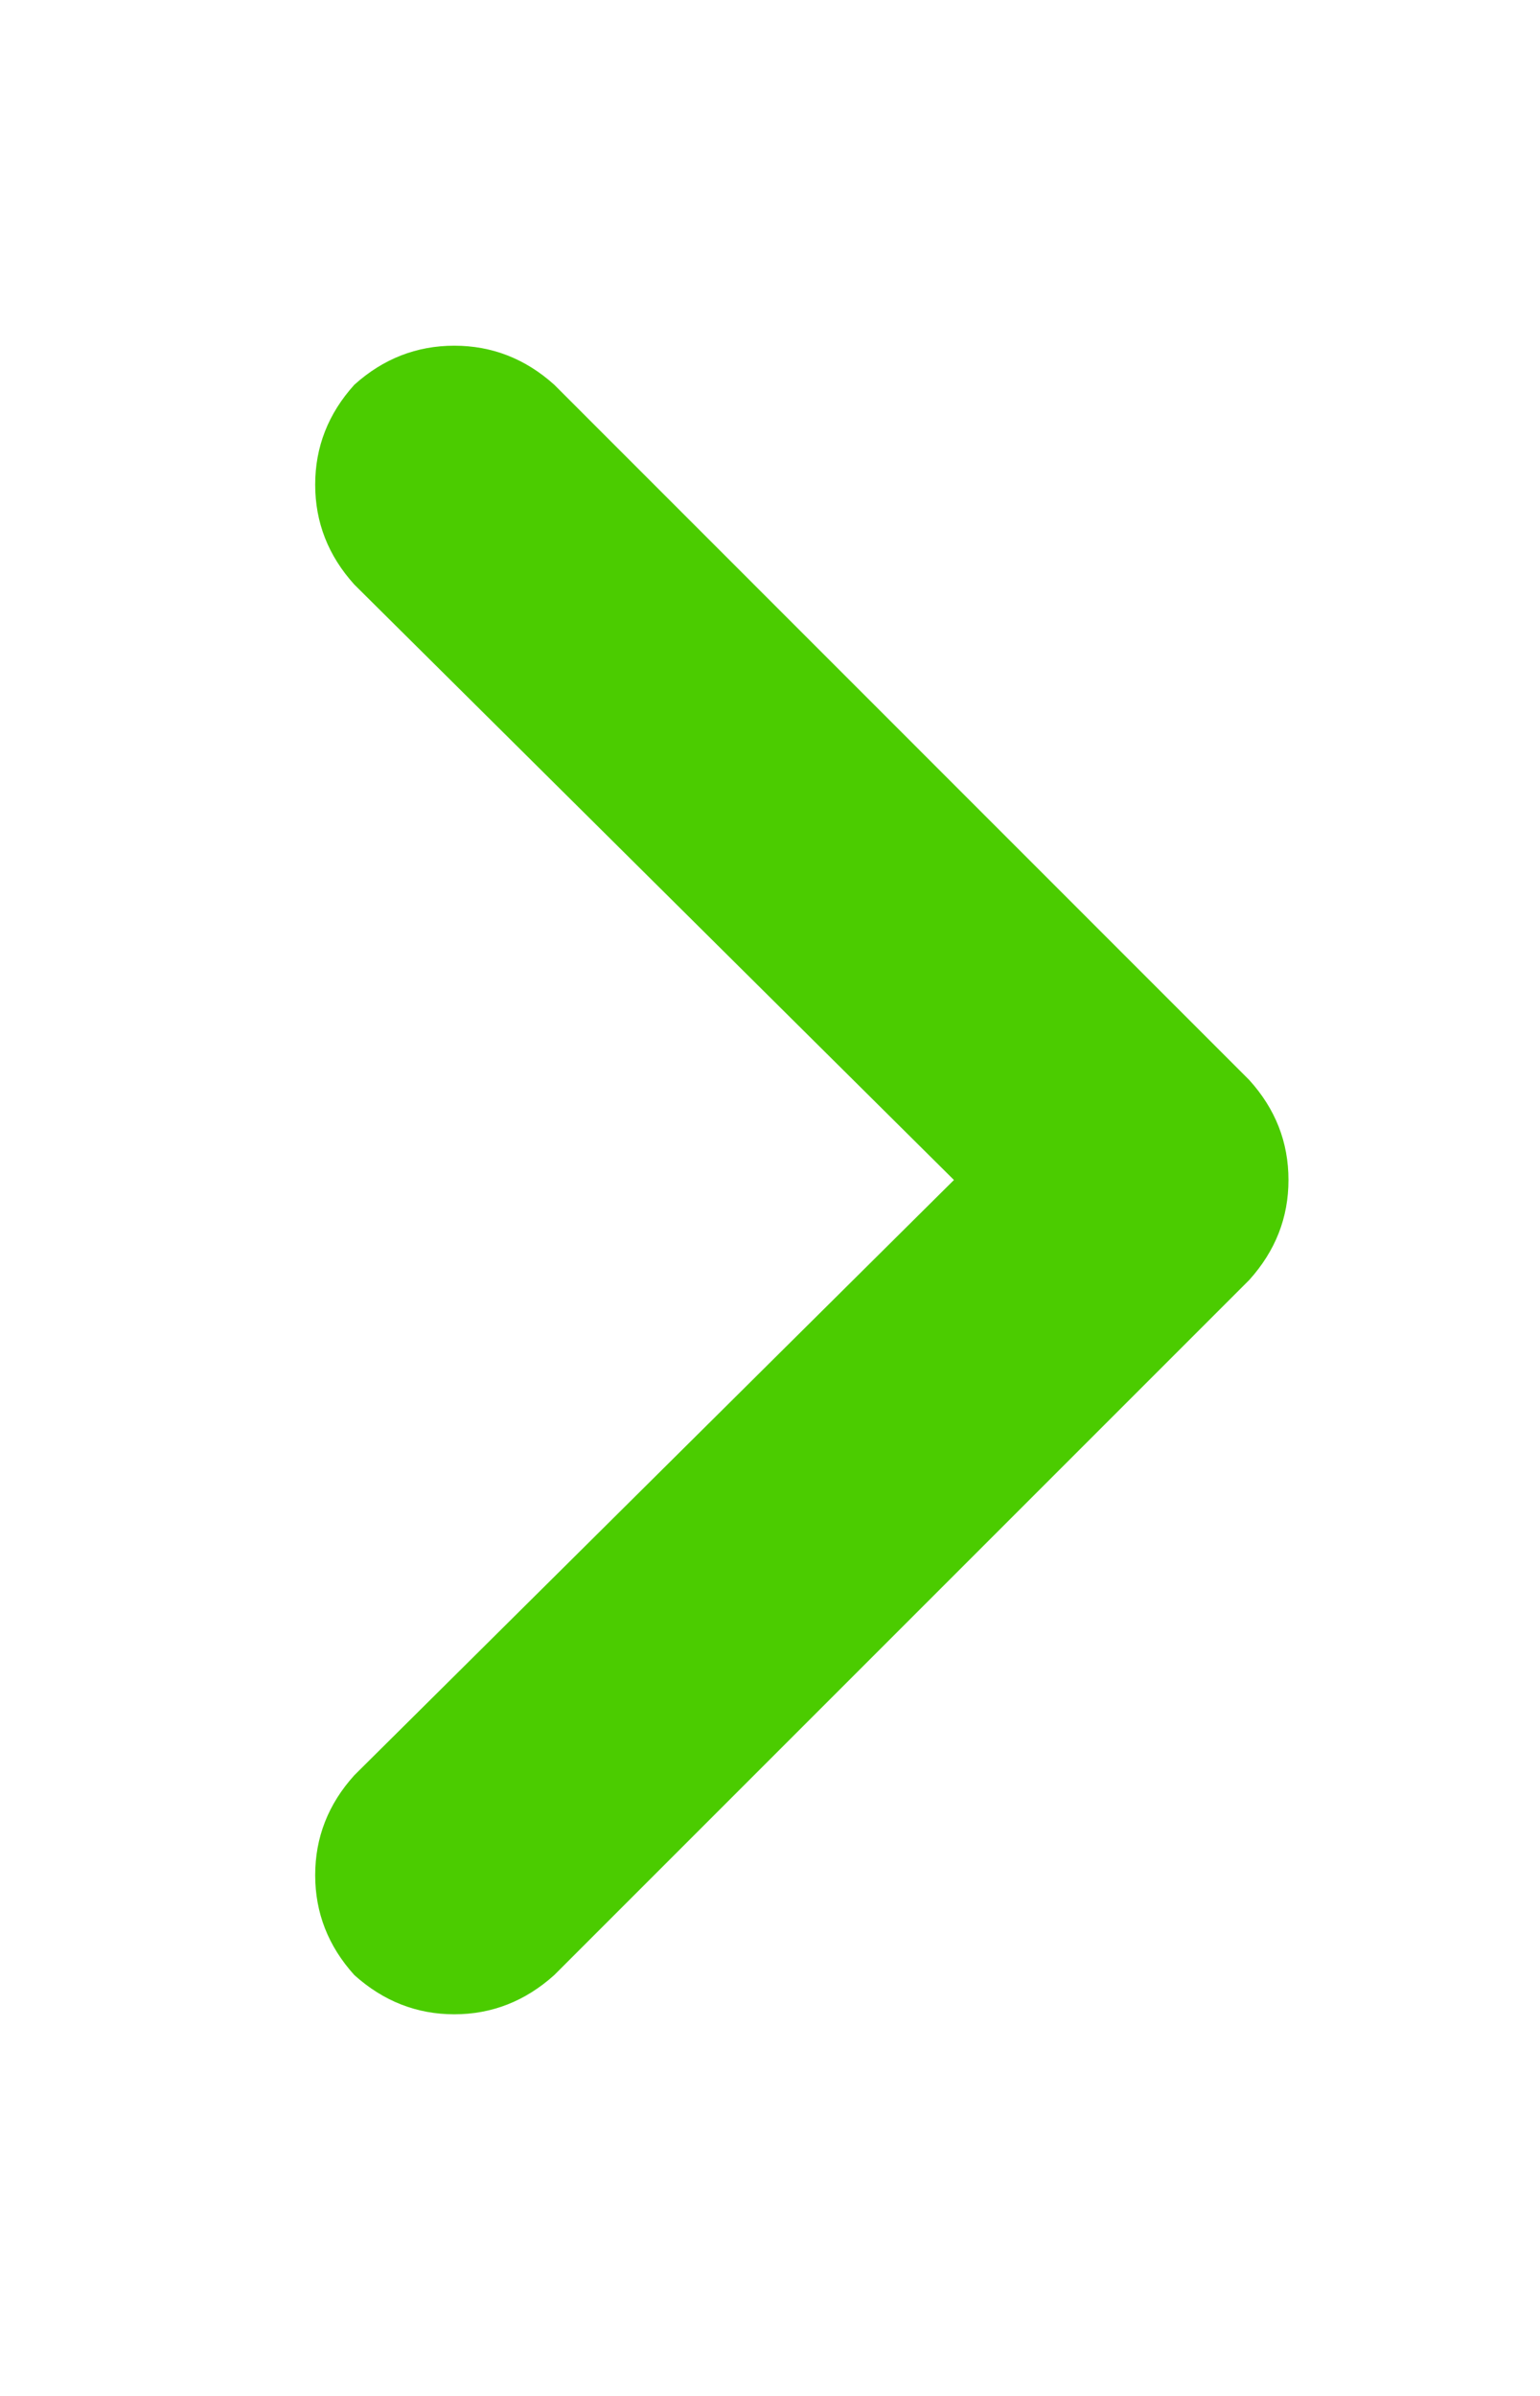 <svg width="9" height="14" viewBox="0 0 9 14" fill="none" xmlns="http://www.w3.org/2000/svg">
<path d="M7.301 6.311C7.454 6.48 7.53 6.674 7.53 6.895C7.53 7.115 7.454 7.309 7.301 7.479L3.239 11.541C3.07 11.693 2.875 11.77 2.655 11.77C2.435 11.77 2.24 11.693 2.071 11.541C1.918 11.372 1.842 11.177 1.842 10.957C1.842 10.737 1.918 10.542 2.071 10.373L5.575 6.895L2.071 3.416C1.918 3.247 1.842 3.052 1.842 2.832C1.842 2.612 1.918 2.417 2.071 2.248C2.24 2.096 2.435 2.02 2.655 2.02C2.875 2.02 3.07 2.096 3.239 2.248L7.301 6.311Z" fill="#4BCC00"/>
</svg>
